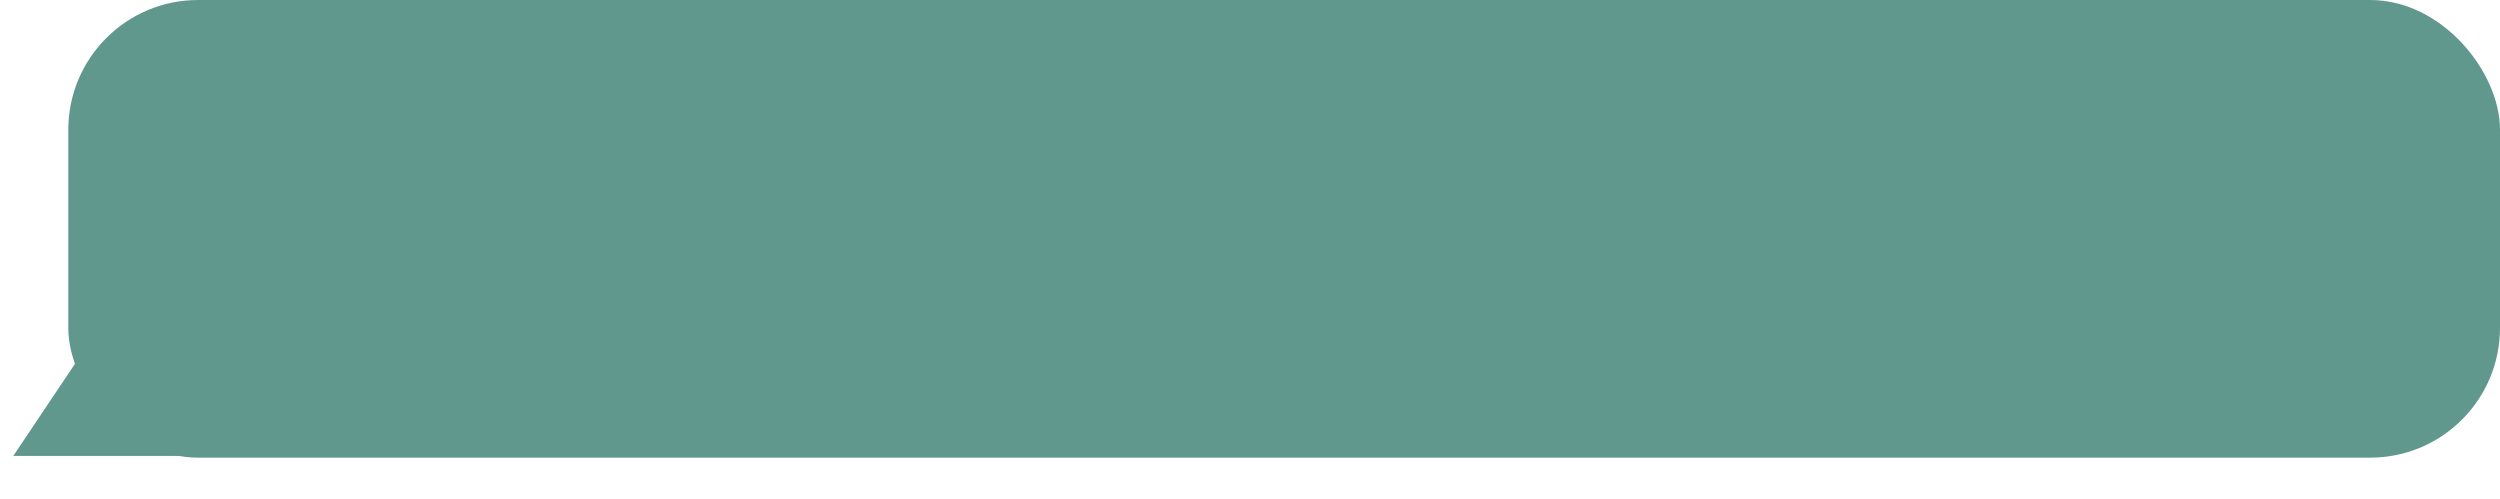<svg width="366" height="73" viewBox="0 0 366 73" fill="none" xmlns="http://www.w3.org/2000/svg">
<path d="M14.5 48L27.057 66.75H1.943L14.5 48Z" fill="#61988E"/>
<rect x="10" width="356" height="67" rx="19" fill="#61988E"/>
</svg>
